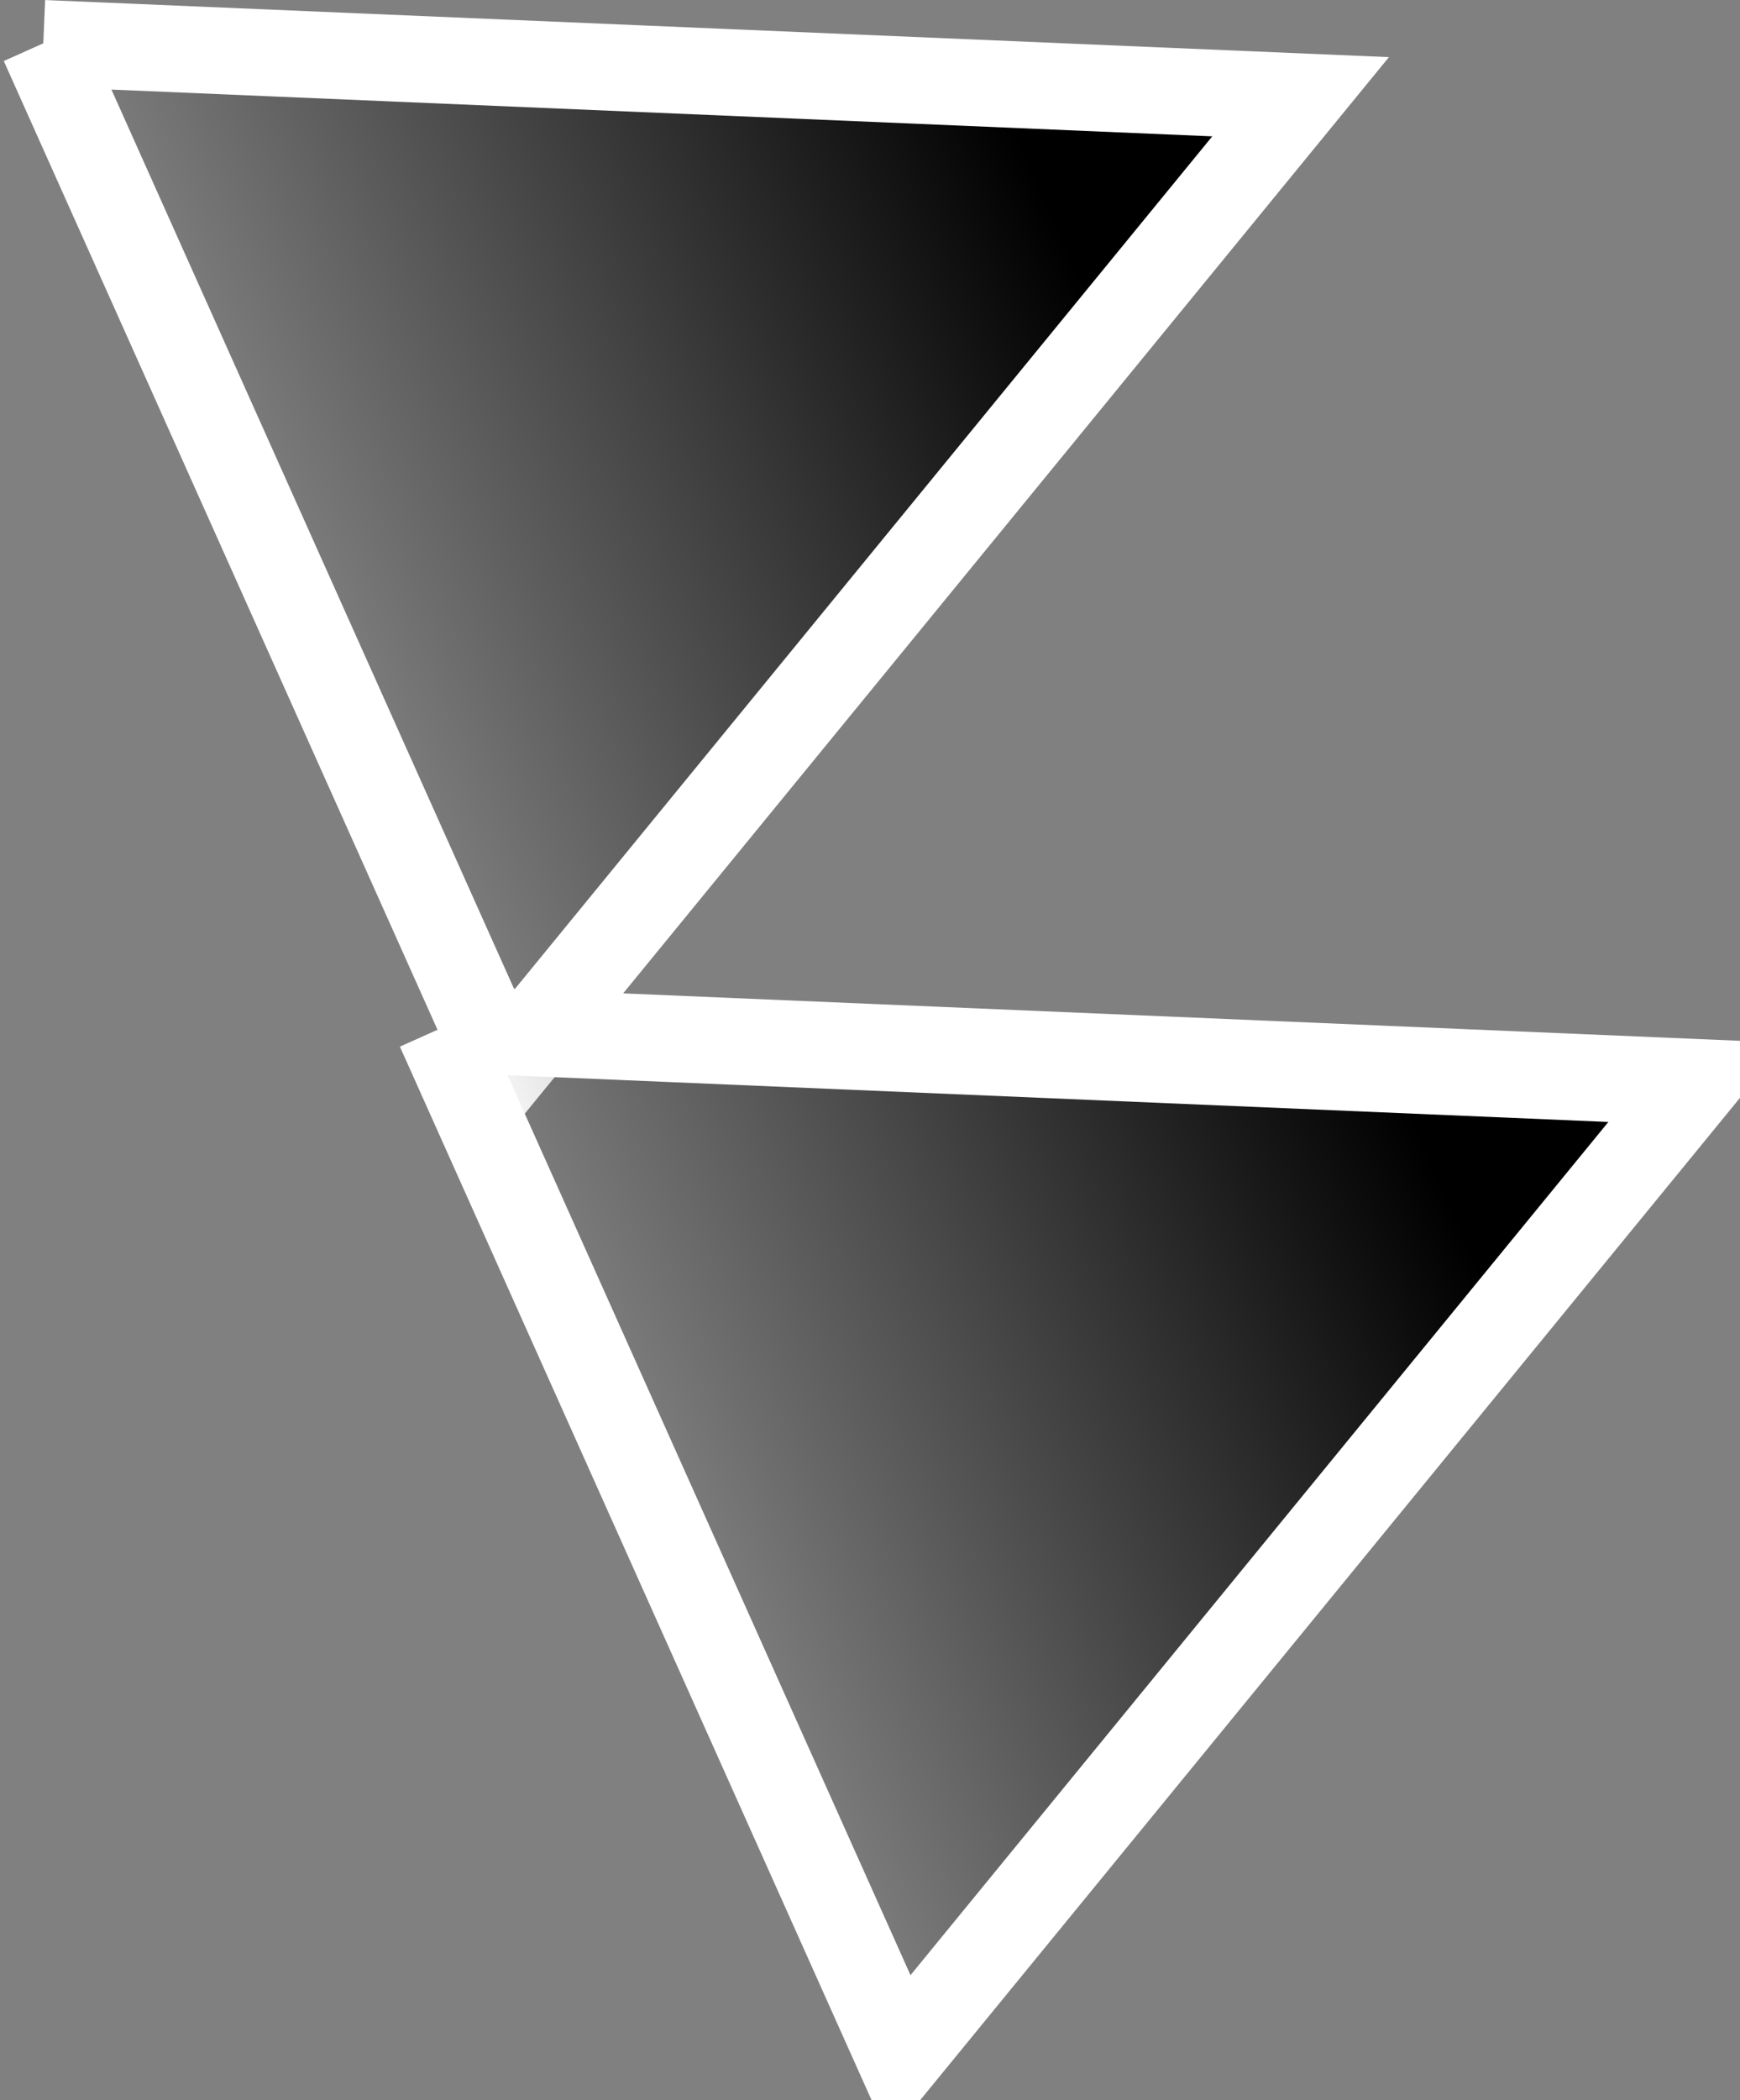 <svg xmlns="http://www.w3.org/2000/svg" xmlns:xlink="http://www.w3.org/1999/xlink" version="1.1" width="40.193" height="48.477" viewBox="1.17 12.849 40.193 48.477">
  <rect x="1.17" y="12.849" width="40.193" height="48.477" fill="#808080" stroke="none"/>
  <defs>
    <linearGradient id="grad_1" x1="32" y1="58" x2="32" y2="32" gradientUnits="userSpaceOnUse">
      <stop offset="0" stop-color="#000000" stop-opacity="0"/>
      <stop offset="0.755" stop-color="#000000"/>
    </linearGradient>
    <linearGradient id="grad_2" x1="32" y1="58" x2="32" y2="32" gradientUnits="userSpaceOnUse">
      <stop offset="0" stop-color="#000000" stop-opacity="0"/>
      <stop offset="0.755" stop-color="#000000"/>
    </linearGradient>
  <linearGradient id="grad_1-0.4088878631591797,-0.9125846028327942,-0.9125846028327942,0.4088878631591797,73.5,31.2" x1="7.486" y1="25.713" x2="31.213" y2="15.082" gradientUnits="userSpaceOnUse">
      <stop offset="0" stop-color="#000000" stop-opacity="0"/>
      <stop offset="0.755" stop-color="#000000"/>
    </linearGradient><linearGradient id="grad_2-0.4088878631591797,-0.9125846028327942,-0.9125846028327942,0.4088878631591797,82.65,53.95" x1="16.636" y1="48.463" x2="40.363" y2="37.832" gradientUnits="userSpaceOnUse">
      <stop offset="0" stop-color="#000000" stop-opacity="0"/>
      <stop offset="0.755" stop-color="#000000"/>
    </linearGradient></defs>
  <!-- Exported by Scratch - http://scratch.mit.edu/ -->
  <g id="ID0.714509782847017">
    <path id="ID0.832331005949527" fill="url(#grad_1-0.4088878631591797,-0.9125846028327942,-0.9125846028327942,0.4088878631591797,73.5,31.2)" d="M 2.17 13.849 L 12.801 37.576 L 31.213 15.082 L 2.17 13.849 " stroke-width="1"/>
    <path id="ID0.15867031691595912" fill="none" stroke="#FFFFFF" stroke-width="2" d="M 2.17 13.849 L 12.801 37.576 L 31.213 15.082 L 2.17 13.849 "/>
  </g>
  <g id="ID0.714509782847017">
    <path id="ID0.832331005949527" fill="url(#grad_2-0.4088878631591797,-0.9125846028327942,-0.9125846028327942,0.4088878631591797,82.65,53.95)" d="M 11.32 36.599 L 21.951 60.326 L 40.363 37.832 L 11.32 36.599 " stroke-width="1"/>
    <path id="ID0.15867031691595912" fill="none" stroke="#FFFFFF" stroke-width="2" d="M 11.32 36.599 L 21.951 60.326 L 40.363 37.832 L 11.32 36.599 "/>
  </g>
</svg>